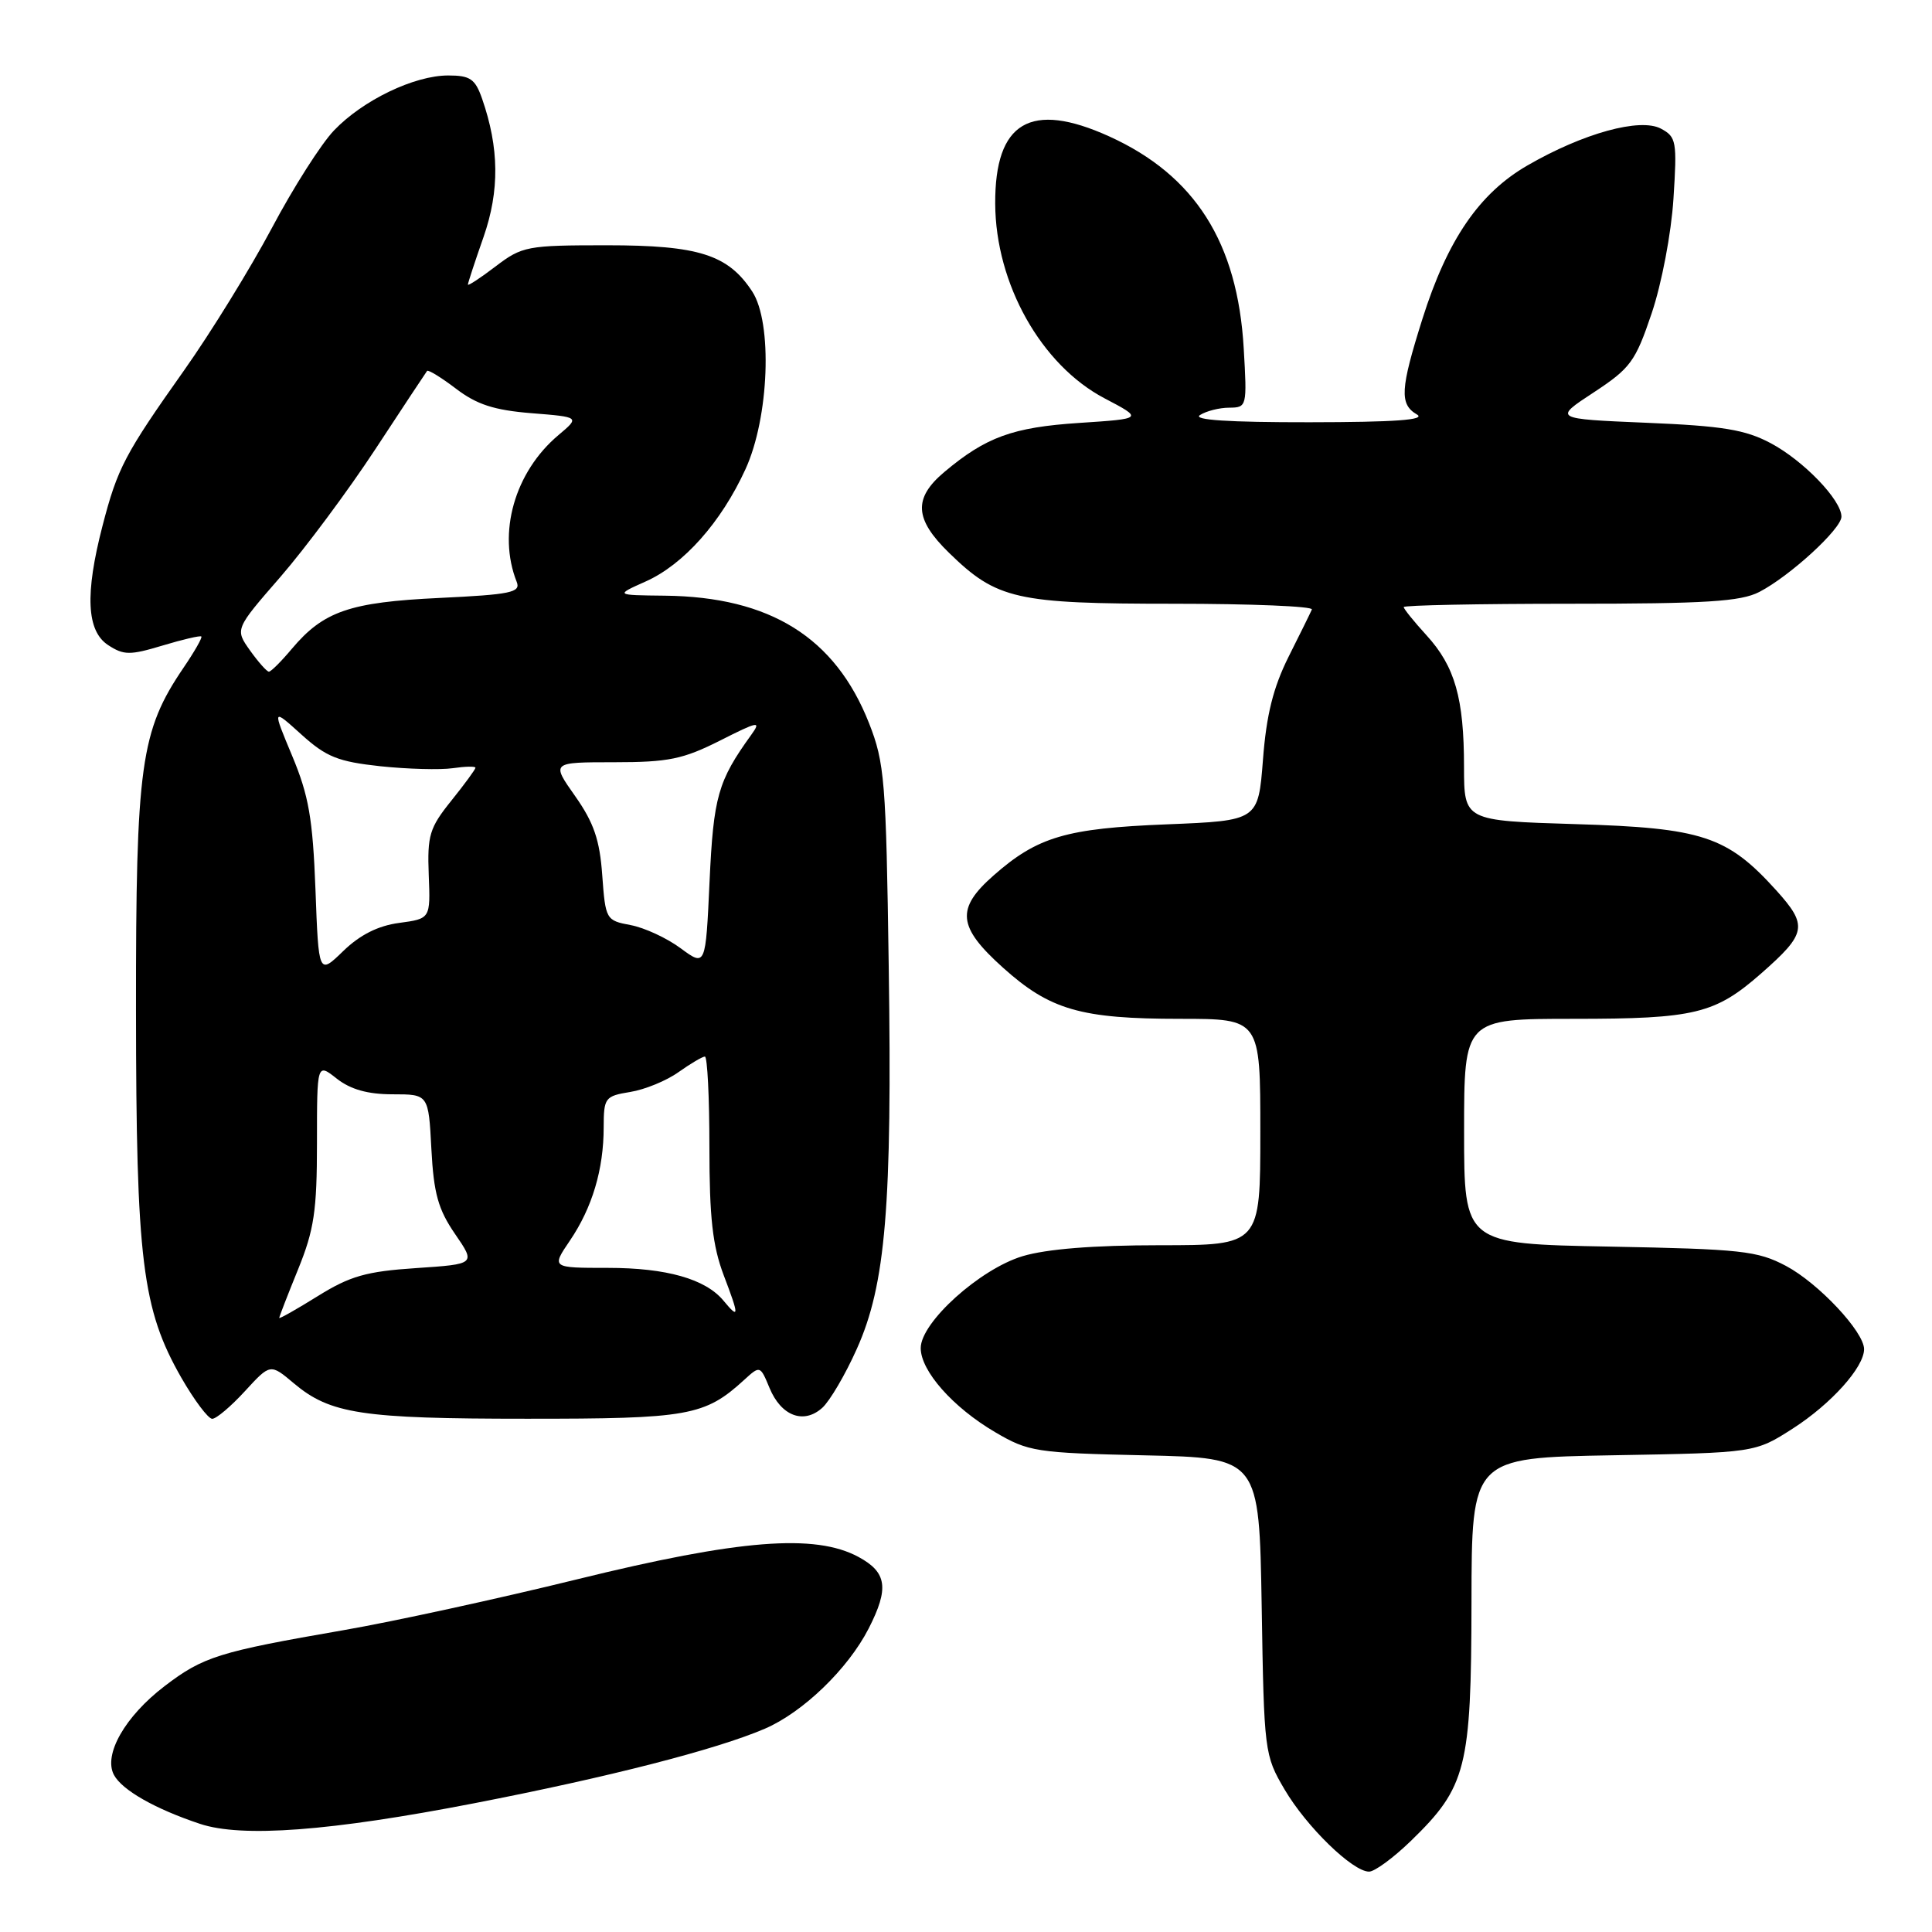 <?xml version="1.0" encoding="UTF-8" standalone="no"?>
<!DOCTYPE svg PUBLIC "-//W3C//DTD SVG 1.1//EN" "http://www.w3.org/Graphics/SVG/1.1/DTD/svg11.dtd" >
<svg xmlns="http://www.w3.org/2000/svg" xmlns:xlink="http://www.w3.org/1999/xlink" version="1.1" viewBox="0 0 256 256">
 <g >
 <path fill="currentColor"
d=" M 186.96 243.92 C 194.31 236.79 194.95 234.26 194.98 212.33 C 195.00 193.16 195.00 193.16 213.78 192.83 C 232.55 192.50 232.55 192.50 237.57 189.28 C 242.64 186.02 247.00 181.17 247.00 178.77 C 247.00 176.47 240.95 170.02 236.65 167.74 C 232.87 165.74 230.76 165.51 213.25 165.18 C 194.00 164.82 194.00 164.82 194.00 149.91 C 194.00 135.00 194.00 135.00 208.53 135.00 C 224.58 135.00 227.25 134.35 233.36 128.99 C 239.40 123.68 239.59 122.66 235.34 117.95 C 228.86 110.79 225.58 109.70 208.75 109.20 C 194.00 108.75 194.00 108.75 193.99 101.63 C 193.99 92.52 192.79 88.31 189.02 84.18 C 187.36 82.36 186.00 80.68 186.00 80.44 C 186.00 80.20 195.92 80.00 208.05 80.00 C 226.05 80.00 230.65 79.71 233.11 78.44 C 237.16 76.35 244.00 70.08 244.00 68.46 C 244.00 66.25 238.97 61.03 234.62 58.72 C 231.25 56.93 228.27 56.44 218.17 56.02 C 205.83 55.50 205.83 55.50 211.17 52.00 C 216.05 48.79 216.70 47.91 218.86 41.50 C 220.18 37.59 221.45 30.91 221.74 26.36 C 222.23 18.74 222.13 18.14 220.09 17.05 C 217.33 15.57 209.78 17.65 202.38 21.93 C 196.00 25.62 191.79 31.78 188.48 42.25 C 185.54 51.57 185.42 53.56 187.75 54.92 C 188.99 55.64 184.85 55.94 173.50 55.95 C 162.81 55.96 158.00 55.65 159.00 55.00 C 159.82 54.47 161.57 54.02 162.88 54.02 C 165.22 54.00 165.25 53.87 164.80 46.17 C 163.99 32.13 158.34 23.23 146.97 18.07 C 136.55 13.35 131.82 16.15 131.87 26.99 C 131.92 37.61 137.96 48.36 146.34 52.77 C 151.50 55.48 151.50 55.48 143.00 56.04 C 134.18 56.62 130.64 57.91 125.12 62.55 C 121.00 66.02 121.16 68.78 125.75 73.25 C 132.09 79.43 134.62 80.00 155.55 80.00 C 165.79 80.00 174.02 80.34 173.83 80.76 C 173.65 81.18 172.26 84.01 170.73 87.05 C 168.71 91.11 167.80 94.73 167.35 100.66 C 166.72 108.74 166.72 108.74 154.61 109.23 C 141.27 109.76 137.48 110.88 131.68 115.98 C 126.63 120.41 126.87 122.80 132.90 128.22 C 139.13 133.82 143.21 135.00 156.37 135.00 C 167.00 135.00 167.00 135.00 167.00 150.00 C 167.00 165.00 167.00 165.00 153.66 165.00 C 144.88 165.00 138.67 165.50 135.50 166.45 C 129.83 168.16 122.00 175.22 122.00 178.63 C 122.00 181.66 126.27 186.49 131.86 189.77 C 136.27 192.36 137.25 192.52 151.68 192.84 C 166.85 193.18 166.85 193.18 167.18 212.84 C 167.49 232.15 167.55 232.58 170.21 237.11 C 173.13 242.07 179.23 248.00 181.41 248.00 C 182.15 248.00 184.65 246.16 186.96 243.92 Z  M 62.84 238.94 C 80.61 235.49 94.90 231.83 101.33 229.07 C 106.39 226.90 112.36 221.14 115.10 215.79 C 117.83 210.45 117.53 208.34 113.75 206.30 C 107.99 203.19 97.97 203.98 76.50 209.26 C 66.05 211.83 52.10 214.87 45.50 216.01 C 28.98 218.87 26.93 219.51 21.81 223.42 C 16.56 227.43 13.67 232.51 15.10 235.19 C 16.18 237.20 20.55 239.69 26.50 241.67 C 32.05 243.52 43.77 242.64 62.84 238.94 Z  M 32.46 184.33 C 35.82 180.67 35.82 180.67 38.94 183.30 C 43.76 187.35 47.93 187.99 69.80 187.99 C 91.23 188.00 93.38 187.62 98.61 182.84 C 100.71 180.92 100.73 180.93 101.97 183.92 C 103.51 187.64 106.50 188.76 108.96 186.54 C 109.96 185.63 112.02 182.13 113.53 178.74 C 117.36 170.23 118.23 159.80 117.76 128.00 C 117.41 103.45 117.22 101.08 115.15 95.82 C 110.67 84.46 102.05 79.08 88.07 78.93 C 81.50 78.86 81.50 78.86 85.53 77.06 C 90.57 74.82 95.56 69.21 98.78 62.17 C 101.92 55.32 102.39 42.77 99.67 38.62 C 96.47 33.74 92.58 32.50 80.42 32.50 C 69.84 32.50 69.19 32.62 65.67 35.30 C 63.65 36.84 62.00 37.92 62.00 37.71 C 62.00 37.49 62.93 34.66 64.07 31.41 C 66.21 25.27 66.15 19.60 63.88 13.08 C 62.96 10.45 62.30 10.00 59.39 10.00 C 54.89 10.00 48.08 13.28 44.26 17.28 C 42.56 19.05 38.85 24.88 36.01 30.24 C 33.16 35.59 27.94 44.06 24.41 49.05 C 16.52 60.20 15.57 62.01 13.58 69.69 C 11.24 78.72 11.47 83.61 14.33 85.48 C 16.40 86.83 17.21 86.84 21.53 85.54 C 24.21 84.73 26.53 84.19 26.68 84.34 C 26.83 84.49 25.76 86.36 24.31 88.49 C 18.62 96.87 18.00 101.34 18.02 133.84 C 18.04 167.04 18.83 173.46 24.03 182.56 C 25.75 185.55 27.59 188.00 28.12 188.00 C 28.66 188.00 30.61 186.35 32.46 184.33 Z  M 37.00 174.63 C 37.00 174.47 38.12 171.58 39.50 168.19 C 41.62 162.97 42.00 160.44 42.00 151.45 C 42.00 140.85 42.00 140.85 44.63 142.93 C 46.46 144.36 48.73 145.00 52.03 145.00 C 56.78 145.00 56.78 145.00 57.16 152.25 C 57.47 158.14 58.06 160.25 60.29 163.50 C 63.04 167.50 63.04 167.50 55.13 168.03 C 48.52 168.47 46.39 169.08 42.11 171.74 C 39.30 173.49 37.00 174.79 37.00 174.63 Z  M 95.87 172.35 C 93.49 169.47 88.31 168.00 80.56 168.00 C 73.06 168.00 73.06 168.00 75.52 164.38 C 78.47 160.03 79.99 154.95 79.99 149.38 C 80.00 145.45 80.16 145.24 83.51 144.69 C 85.44 144.38 88.32 143.20 89.91 142.06 C 91.51 140.93 93.08 140.00 93.40 140.00 C 93.73 140.00 94.00 145.40 94.00 151.99 C 94.00 161.36 94.42 165.07 95.90 168.99 C 97.97 174.42 97.96 174.87 95.87 172.35 Z  M 41.80 117.84 C 41.44 108.45 40.91 105.41 38.72 100.17 C 36.07 93.83 36.07 93.83 39.94 97.33 C 43.23 100.30 44.78 100.92 50.39 101.53 C 54.01 101.91 58.33 102.03 59.99 101.79 C 61.64 101.55 63.00 101.52 63.00 101.73 C 63.00 101.94 61.56 103.91 59.79 106.11 C 56.91 109.69 56.61 110.70 56.81 115.92 C 57.04 121.73 57.04 121.73 52.90 122.29 C 50.10 122.66 47.70 123.87 45.49 126.01 C 42.22 129.18 42.22 129.18 41.80 117.84 Z  M 90.19 125.65 C 88.37 124.30 85.39 122.92 83.56 122.58 C 80.30 121.97 80.23 121.84 79.80 115.97 C 79.47 111.29 78.68 109.00 76.21 105.49 C 73.04 101.00 73.04 101.00 81.38 101.00 C 88.57 101.00 90.50 100.60 95.39 98.14 C 100.51 95.55 100.91 95.48 99.53 97.39 C 95.13 103.49 94.54 105.56 94.02 116.80 C 93.50 128.09 93.50 128.09 90.19 125.65 Z  M 33.13 86.19 C 31.13 83.37 31.13 83.37 37.16 76.44 C 40.47 72.62 46.14 65.00 49.75 59.50 C 53.36 54.00 56.44 49.34 56.59 49.15 C 56.74 48.96 58.47 50.02 60.43 51.51 C 63.17 53.60 65.47 54.35 70.42 54.75 C 76.84 55.26 76.84 55.26 74.00 57.65 C 68.19 62.54 65.89 70.62 68.47 77.11 C 69.02 78.50 67.69 78.78 58.25 79.23 C 46.35 79.79 42.87 80.99 38.68 85.96 C 37.28 87.63 35.91 89.00 35.63 89.00 C 35.36 89.00 34.23 87.73 33.13 86.19 Z "/>
</g>
</svg>